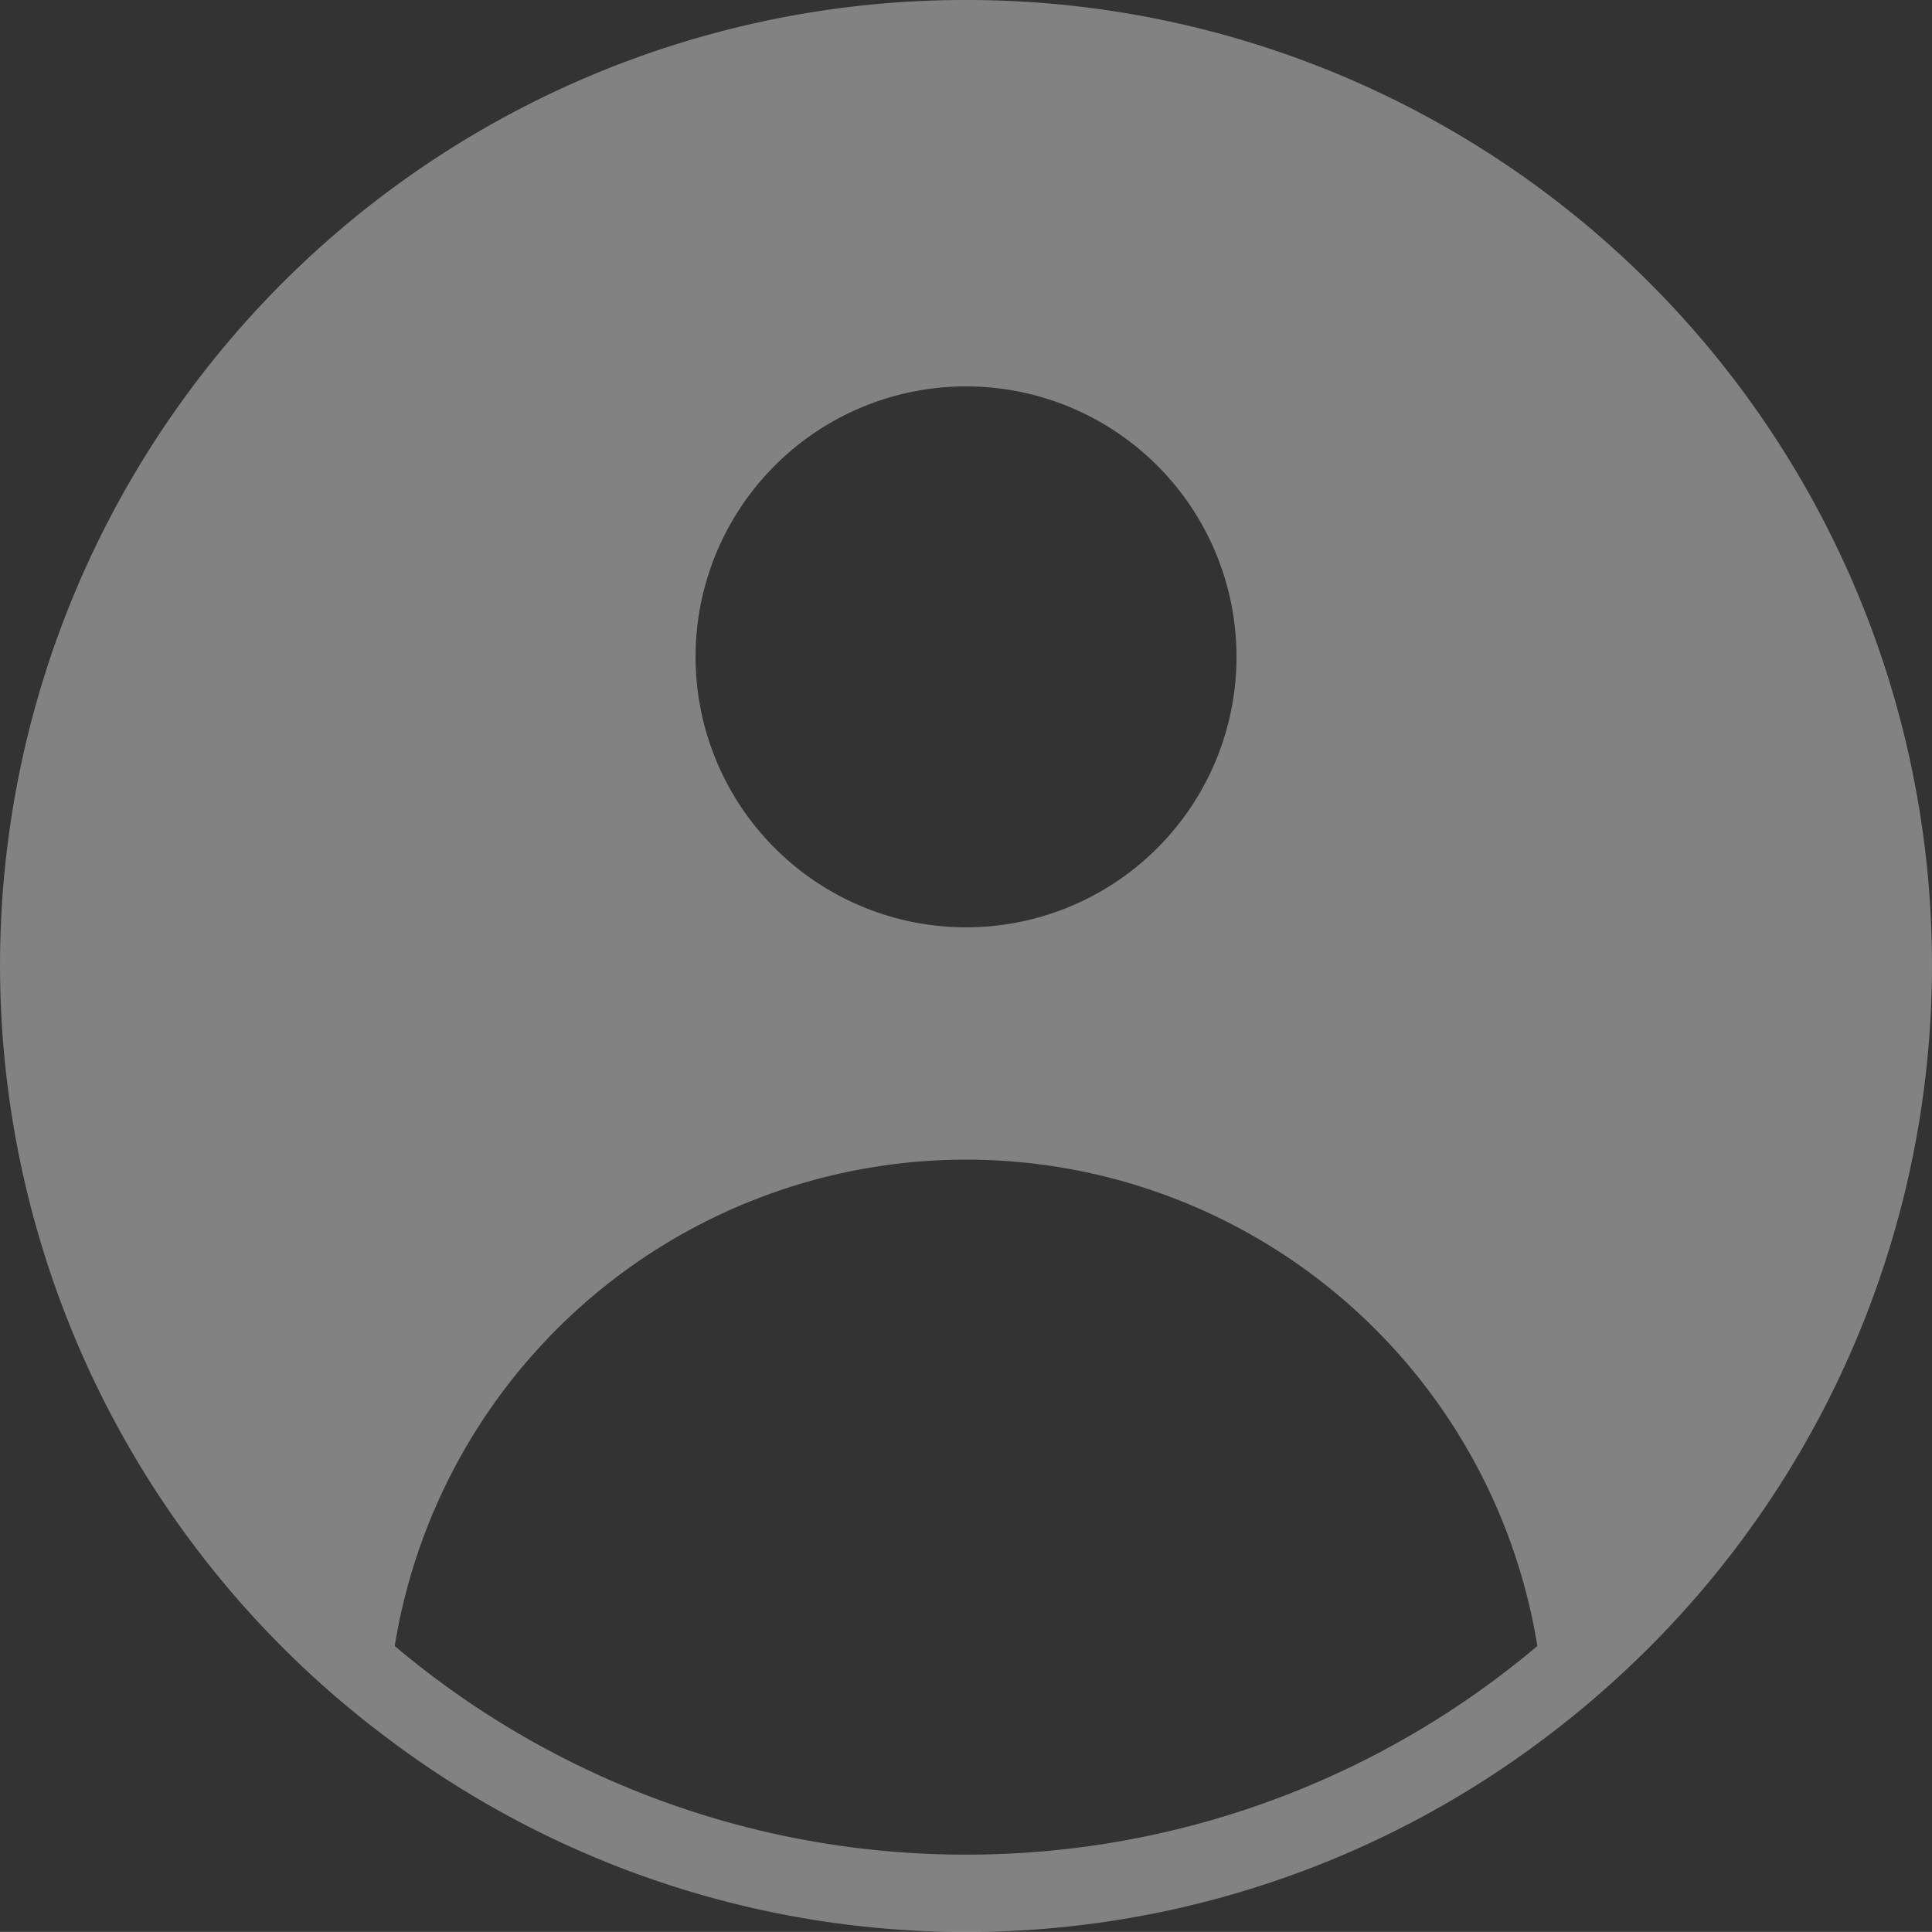 <svg xmlns="http://www.w3.org/2000/svg" viewBox="0 0 25.001 25">
  <rect x="0" y="0" width="25.001" height="25" fill="#333333" stroke="none"/>
  <defs>
    <style>
      .cls-1 {
        fill: rgba(255,255,255,0.39);
      }
    </style>
  </defs>
  <g id="profile-picture" transform="translate(0.001)">
    <path id="Path_341" data-name="Path 341" class="cls-1" d="M12.5,0A12.489,12.489,0,0,0,5,22.484H5a12.432,12.432,0,0,0,15,0h0q.5-.376.959-.8h0A12.487,12.487,0,0,0,12.5,0Zm0,5A3.5,3.5,0,1,1,9,8.5,3.5,3.5,0,0,1,12.5,5Zm0,19a11.443,11.443,0,0,1-7.393-2.7,7.489,7.489,0,0,1,14.786,0A11.443,11.443,0,0,1,12.5,24Z"/>
  </g>
</svg>
